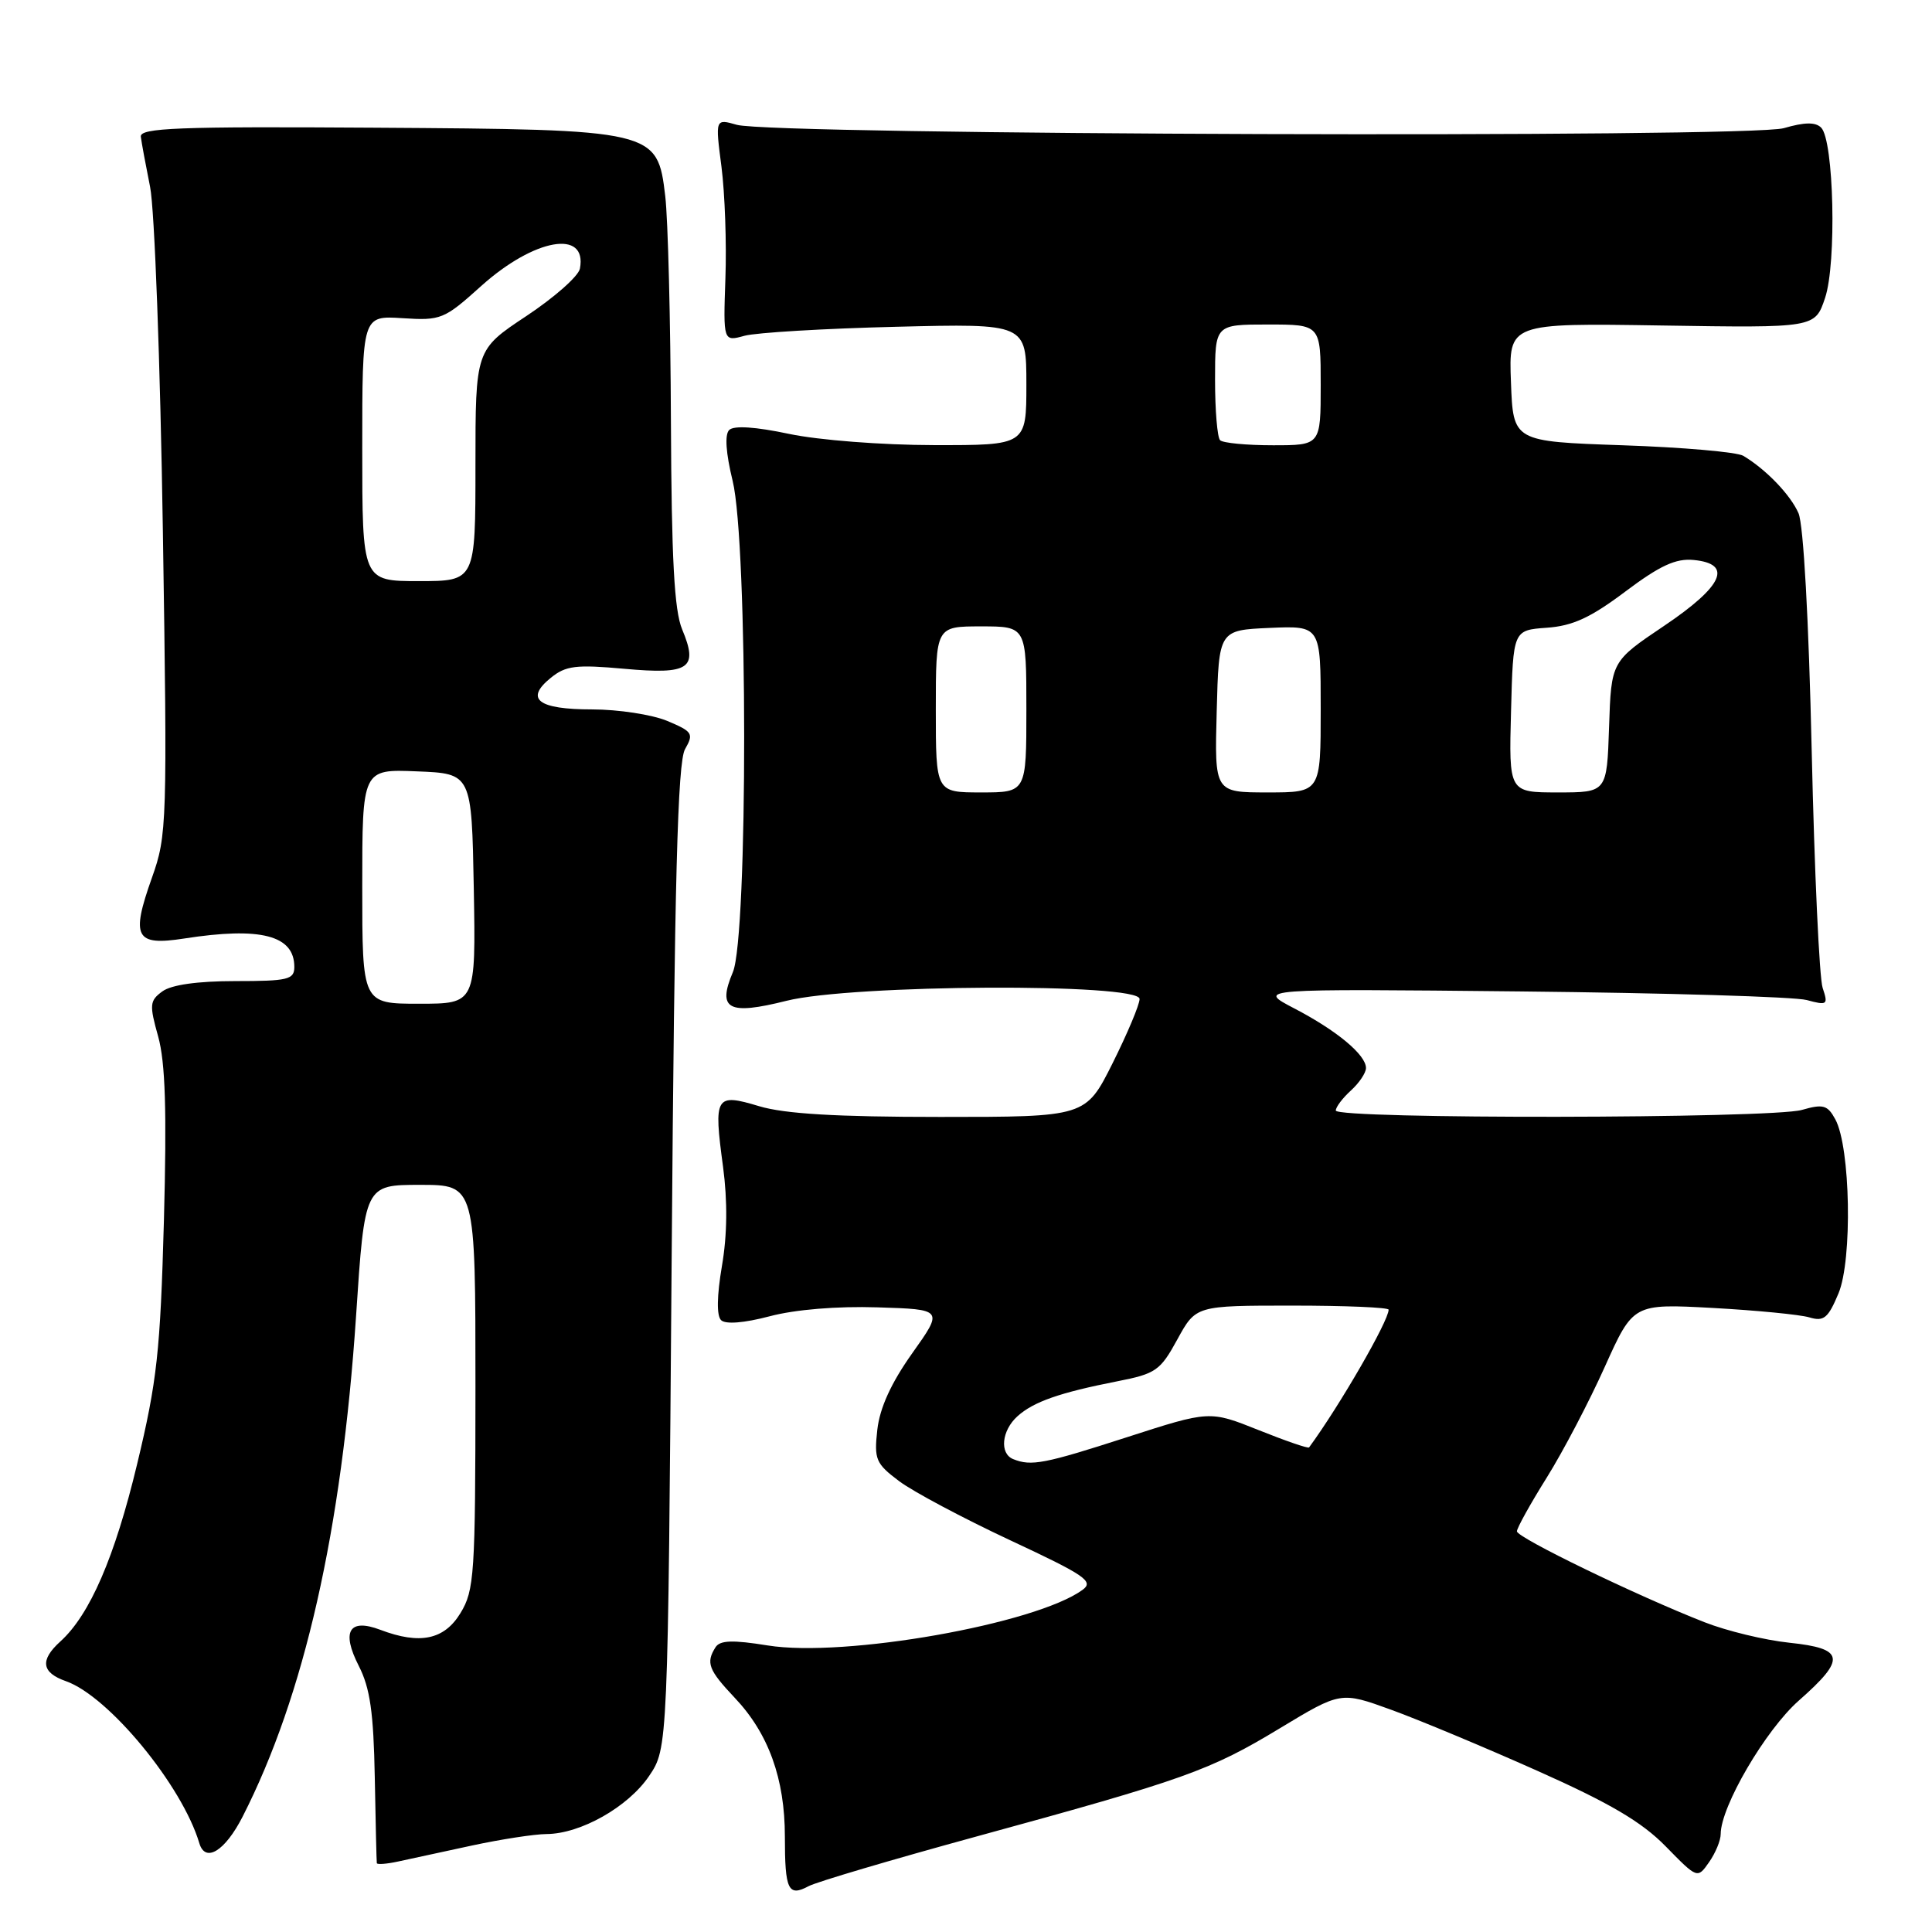 <?xml version="1.0" encoding="UTF-8" standalone="no"?>
<!DOCTYPE svg PUBLIC "-//W3C//DTD SVG 1.1//EN" "http://www.w3.org/Graphics/SVG/1.1/DTD/svg11.dtd" >
<svg xmlns="http://www.w3.org/2000/svg" xmlns:xlink="http://www.w3.org/1999/xlink" version="1.1" viewBox="0 0 256 256">
 <g >
 <path fill="currentColor"
d=" M 129.26 243.38 C 156.99 235.80 160.32 234.61 169.58 229.01 C 177.66 224.13 177.66 224.13 184.33 226.55 C 188.00 227.88 196.74 231.53 203.75 234.66 C 213.33 238.93 217.55 241.42 220.71 244.65 C 224.92 248.95 224.92 248.95 226.46 246.75 C 227.31 245.54 228.00 243.87 228.00 243.03 C 228.00 239.38 233.95 229.21 238.36 225.33 C 244.66 219.78 244.44 218.44 237.10 217.67 C 233.86 217.33 228.80 216.11 225.85 214.95 C 216.79 211.40 201.00 203.74 201.00 202.91 C 201.00 202.47 202.77 199.28 204.94 195.81 C 207.11 192.34 210.57 185.73 212.64 181.12 C 216.41 172.74 216.41 172.74 226.95 173.31 C 232.75 173.63 238.51 174.19 239.75 174.56 C 241.67 175.14 242.24 174.66 243.61 171.38 C 245.47 166.93 245.20 152.01 243.19 148.32 C 242.16 146.42 241.58 146.26 238.76 147.07 C 234.71 148.23 177.00 148.31 177.00 147.15 C 177.00 146.69 177.90 145.50 179.00 144.50 C 180.10 143.50 181.00 142.16 181.00 141.52 C 181.00 139.77 177.13 136.55 171.50 133.62 C 166.50 131.01 166.50 131.01 201.50 131.37 C 220.75 131.57 237.81 132.08 239.40 132.51 C 242.14 133.25 242.26 133.15 241.51 130.90 C 241.07 129.58 240.42 115.45 240.06 99.50 C 239.67 82.11 238.97 69.50 238.31 68.00 C 237.24 65.56 234.01 62.20 231.00 60.40 C 230.18 59.90 222.97 59.27 215.00 59.00 C 200.50 58.50 200.50 58.50 200.21 50.65 C 199.91 42.81 199.91 42.81 220.21 43.13 C 240.50 43.45 240.50 43.45 241.83 39.48 C 243.38 34.88 243.00 18.60 241.31 16.91 C 240.56 16.16 239.12 16.18 236.37 16.98 C 231.85 18.31 102.41 17.89 97.64 16.54 C 94.77 15.72 94.77 15.72 95.60 22.11 C 96.05 25.63 96.29 32.27 96.12 36.88 C 95.83 45.27 95.83 45.27 98.66 44.49 C 100.22 44.07 109.26 43.53 118.75 43.30 C 136.00 42.87 136.00 42.87 136.00 50.94 C 136.00 59.00 136.00 59.00 123.75 58.98 C 116.84 58.97 108.47 58.32 104.54 57.49 C 100.10 56.55 97.24 56.36 96.62 56.98 C 96.01 57.59 96.18 60.03 97.08 63.72 C 99.10 71.95 99.12 124.03 97.11 128.81 C 95.02 133.76 96.49 134.55 104.22 132.61 C 112.89 130.43 151.00 130.24 151.00 132.37 C 151.00 133.12 149.39 136.94 147.43 140.87 C 143.86 148.00 143.86 148.00 124.59 148.00 C 110.82 148.00 103.97 147.59 100.60 146.58 C 94.78 144.83 94.54 145.22 95.81 154.62 C 96.41 159.15 96.37 163.63 95.66 167.75 C 94.99 171.70 94.94 174.34 95.55 174.93 C 96.14 175.50 98.59 175.31 102.00 174.41 C 105.35 173.52 110.93 173.06 116.25 173.23 C 125.01 173.50 125.01 173.50 120.87 179.32 C 118.08 183.25 116.58 186.54 116.25 189.44 C 115.81 193.38 116.04 193.93 119.14 196.26 C 120.99 197.65 127.61 201.17 133.85 204.09 C 143.81 208.74 144.98 209.54 143.45 210.66 C 137.25 215.19 111.90 219.67 101.72 218.03 C 97.07 217.28 95.40 217.34 94.81 218.27 C 93.51 220.33 93.87 221.27 97.35 224.96 C 101.83 229.68 104.00 235.69 104.00 243.35 C 104.00 250.44 104.44 251.37 107.14 249.93 C 108.17 249.37 118.12 246.43 129.26 243.38 Z  M 62.50 244.55 C 66.35 243.72 70.82 243.03 72.43 243.02 C 76.94 242.99 83.23 239.43 86.00 235.34 C 88.50 231.65 88.50 231.65 89.00 166.57 C 89.38 116.48 89.79 100.99 90.77 99.27 C 91.95 97.21 91.78 96.94 88.40 95.52 C 86.40 94.69 81.91 94.00 78.44 94.00 C 71.28 94.00 69.50 92.63 72.99 89.81 C 74.97 88.20 76.32 88.04 82.75 88.62 C 91.38 89.40 92.56 88.59 90.39 83.40 C 89.34 80.88 88.98 74.09 88.90 55.78 C 88.85 42.43 88.51 29.02 88.15 26.00 C 87.11 17.21 86.87 17.16 49.50 16.92 C 23.54 16.75 18.53 16.95 18.66 18.11 C 18.75 18.87 19.31 21.88 19.89 24.78 C 20.48 27.68 21.24 48.16 21.58 70.28 C 22.18 109.16 22.13 110.69 20.14 116.28 C 17.32 124.21 17.92 125.36 24.39 124.36 C 34.54 122.78 39.00 123.93 39.00 128.12 C 39.00 129.80 38.16 130.00 31.19 130.00 C 26.18 130.00 22.71 130.49 21.52 131.36 C 19.82 132.60 19.78 133.13 20.96 137.35 C 21.91 140.77 22.11 147.18 21.72 161.74 C 21.24 179.11 20.81 183.01 18.17 194.00 C 15.21 206.33 11.91 213.96 8.00 217.50 C 5.26 219.98 5.49 221.63 8.75 222.77 C 14.41 224.77 24.14 236.59 26.41 244.23 C 27.20 246.89 29.81 245.29 32.14 240.73 C 40.33 224.67 45.28 202.81 47.18 174.38 C 48.33 157.00 48.33 157.00 55.67 157.00 C 63.00 157.00 63.00 157.00 63.00 183.75 C 62.99 208.65 62.86 210.72 61.01 213.75 C 58.86 217.28 55.64 217.95 50.40 215.96 C 46.26 214.39 45.20 216.16 47.54 220.74 C 49.04 223.67 49.50 226.92 49.66 235.50 C 49.77 241.55 49.89 246.67 49.93 246.88 C 49.97 247.08 51.24 246.99 52.75 246.66 C 54.26 246.34 58.65 245.39 62.50 244.55 Z  M 134.25 193.34 C 132.42 192.60 132.72 189.56 134.81 187.67 C 136.94 185.74 140.41 184.53 148.04 183.03 C 153.16 182.03 153.75 181.61 156.01 177.47 C 158.46 173.00 158.46 173.00 171.23 173.00 C 178.25 173.00 184.00 173.24 184.00 173.54 C 184.00 175.03 177.51 186.27 173.46 191.79 C 173.34 191.96 170.33 190.92 166.76 189.49 C 160.28 186.90 160.28 186.90 149.29 190.45 C 138.39 193.97 136.65 194.31 134.25 193.34 Z  M 124.00 94.00 C 124.00 83.00 124.00 83.00 130.00 83.00 C 136.00 83.00 136.00 83.00 136.00 94.00 C 136.00 105.00 136.00 105.00 130.00 105.00 C 124.00 105.00 124.00 105.00 124.00 94.00 Z  M 161.22 94.25 C 161.50 83.50 161.50 83.50 168.25 83.20 C 175.00 82.91 175.00 82.91 175.00 93.95 C 175.00 105.00 175.00 105.00 167.97 105.00 C 160.93 105.00 160.93 105.00 161.22 94.25 Z  M 200.22 94.25 C 200.50 83.50 200.50 83.50 204.95 83.18 C 208.39 82.94 210.77 81.84 215.37 78.38 C 219.95 74.94 222.05 73.97 224.42 74.20 C 229.66 74.71 228.34 77.65 220.50 82.93 C 213.50 87.64 213.50 87.64 213.21 96.32 C 212.92 105.00 212.92 105.00 206.43 105.00 C 199.93 105.00 199.93 105.00 200.22 94.25 Z  M 161.67 58.33 C 161.30 57.97 161.00 54.37 161.00 50.33 C 161.00 43.00 161.00 43.00 168.00 43.00 C 175.00 43.00 175.00 43.00 175.00 51.00 C 175.00 59.00 175.00 59.00 168.67 59.00 C 165.18 59.00 162.03 58.70 161.67 58.33 Z  M 48.00 117.46 C 48.00 101.91 48.00 101.91 55.25 102.21 C 62.50 102.50 62.50 102.50 62.78 117.75 C 63.05 133.00 63.05 133.00 55.53 133.00 C 48.00 133.00 48.00 133.00 48.00 117.46 Z  M 48.00 59.41 C 48.00 41.82 48.00 41.82 53.32 42.16 C 58.44 42.49 58.85 42.32 63.78 37.88 C 70.80 31.58 77.85 30.34 76.84 35.60 C 76.65 36.60 73.45 39.42 69.74 41.88 C 63.00 46.35 63.00 46.35 63.00 61.67 C 63.00 77.00 63.00 77.00 55.50 77.00 C 48.00 77.00 48.00 77.00 48.00 59.41 Z "/>
</g>
</svg>